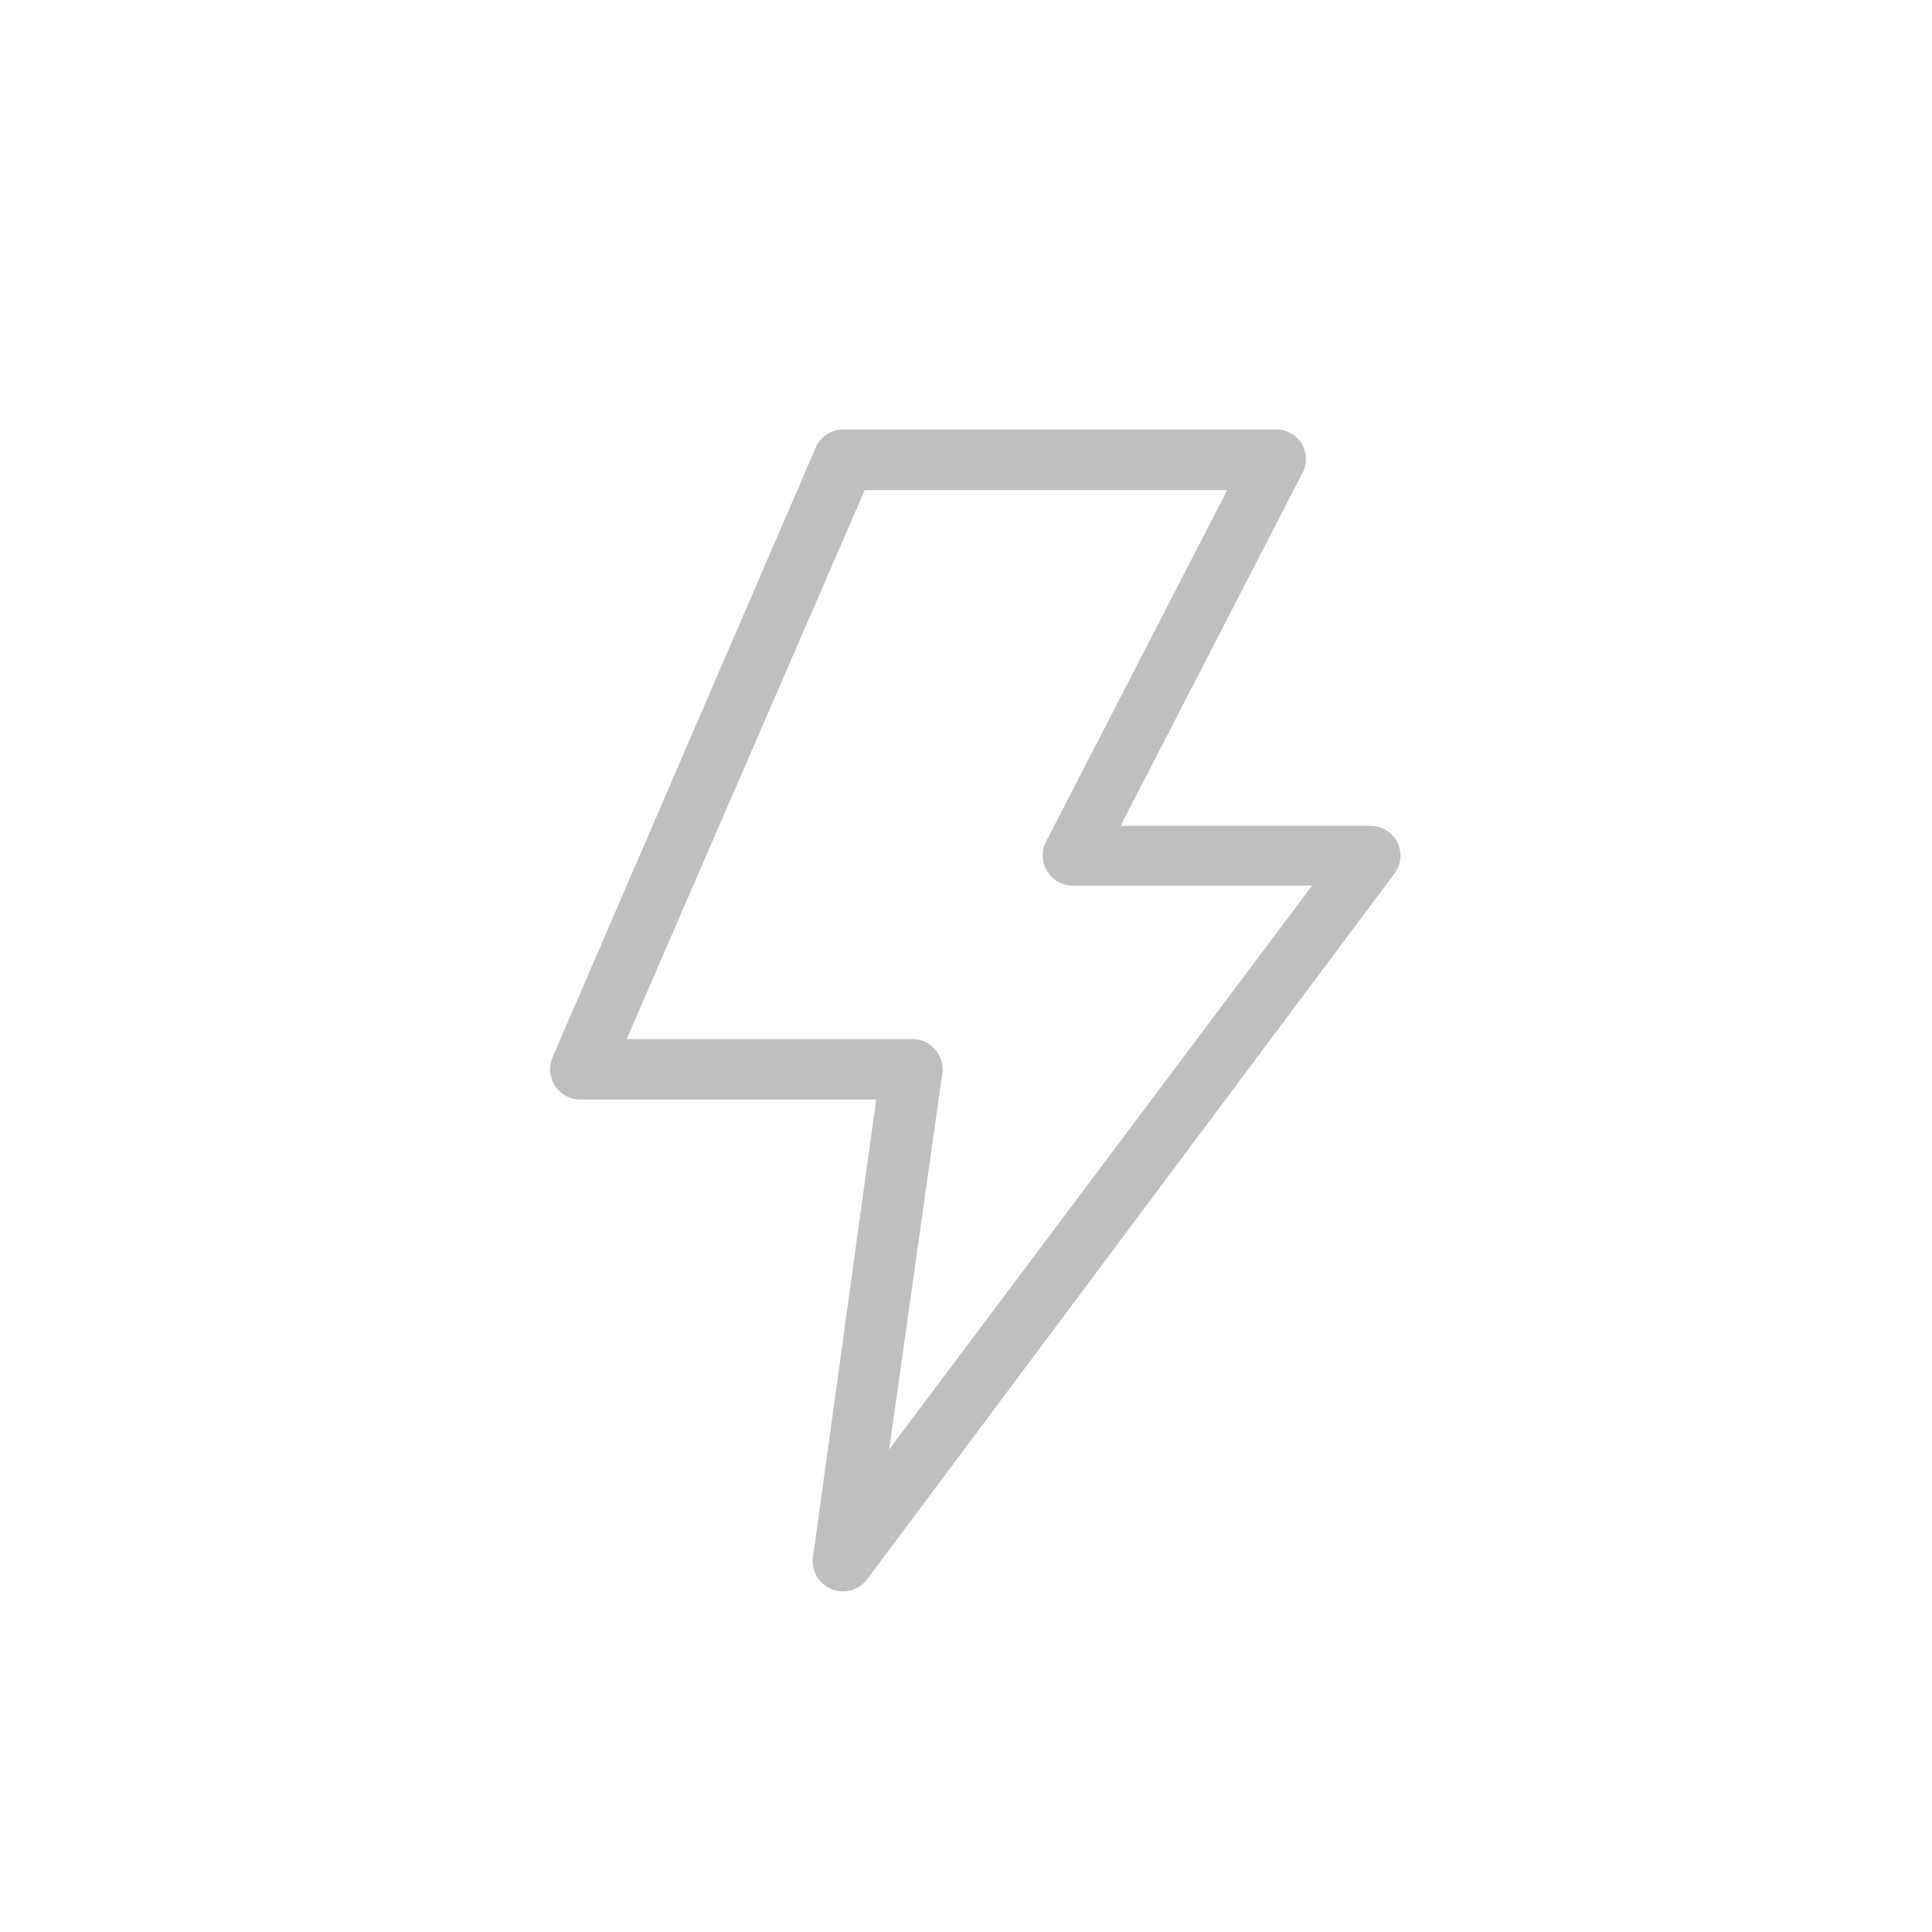 <?xml version="1.0" standalone="no"?><!DOCTYPE svg PUBLIC "-//W3C//DTD SVG 1.1//EN"
        "http://www.w3.org/Graphics/SVG/1.1/DTD/svg11.dtd">
<svg t="1574421220242" class="icon" viewBox="0 0 1129 1024" version="1.1" xmlns="http://www.w3.org/2000/svg" p-id="2784"
     xmlns:xlink="http://www.w3.org/1999/xlink" width="25" height="25">
    <defs>
        <style type="text/css"></style>
    </defs>
    <path d="M492.579 877.462a19.244 19.244 0 0 1-6.886-1.412 17.655 17.655 0 0 1-10.593-18.714L512 590.036h-172.668A17.655 17.655 0 0 1 323.09 564.966L476.69 209.037a17.655 17.655 0 0 1 16.243-10.593h252.646a17.655 17.655 0 0 1 15.183 8.474 17.655 17.655 0 0 1 0 17.655l-105.931 205.506h146.185a17.655 17.655 0 0 1 15.713 9.887 17.655 17.655 0 0 1-1.589 17.655L506.703 870.4a17.655 17.655 0 0 1-14.124 7.062z m-126.411-322.737h167.018a17.655 17.655 0 0 1 13.241 6.003 17.655 17.655 0 0 1 4.237 13.948L519.592 794.483l247.172-329.446h-139.829a17.655 17.655 0 0 1-15.713-25.6l105.931-205.506h-211.862z"
          fill="#bfbfbf" p-id="2785"></path>
</svg>